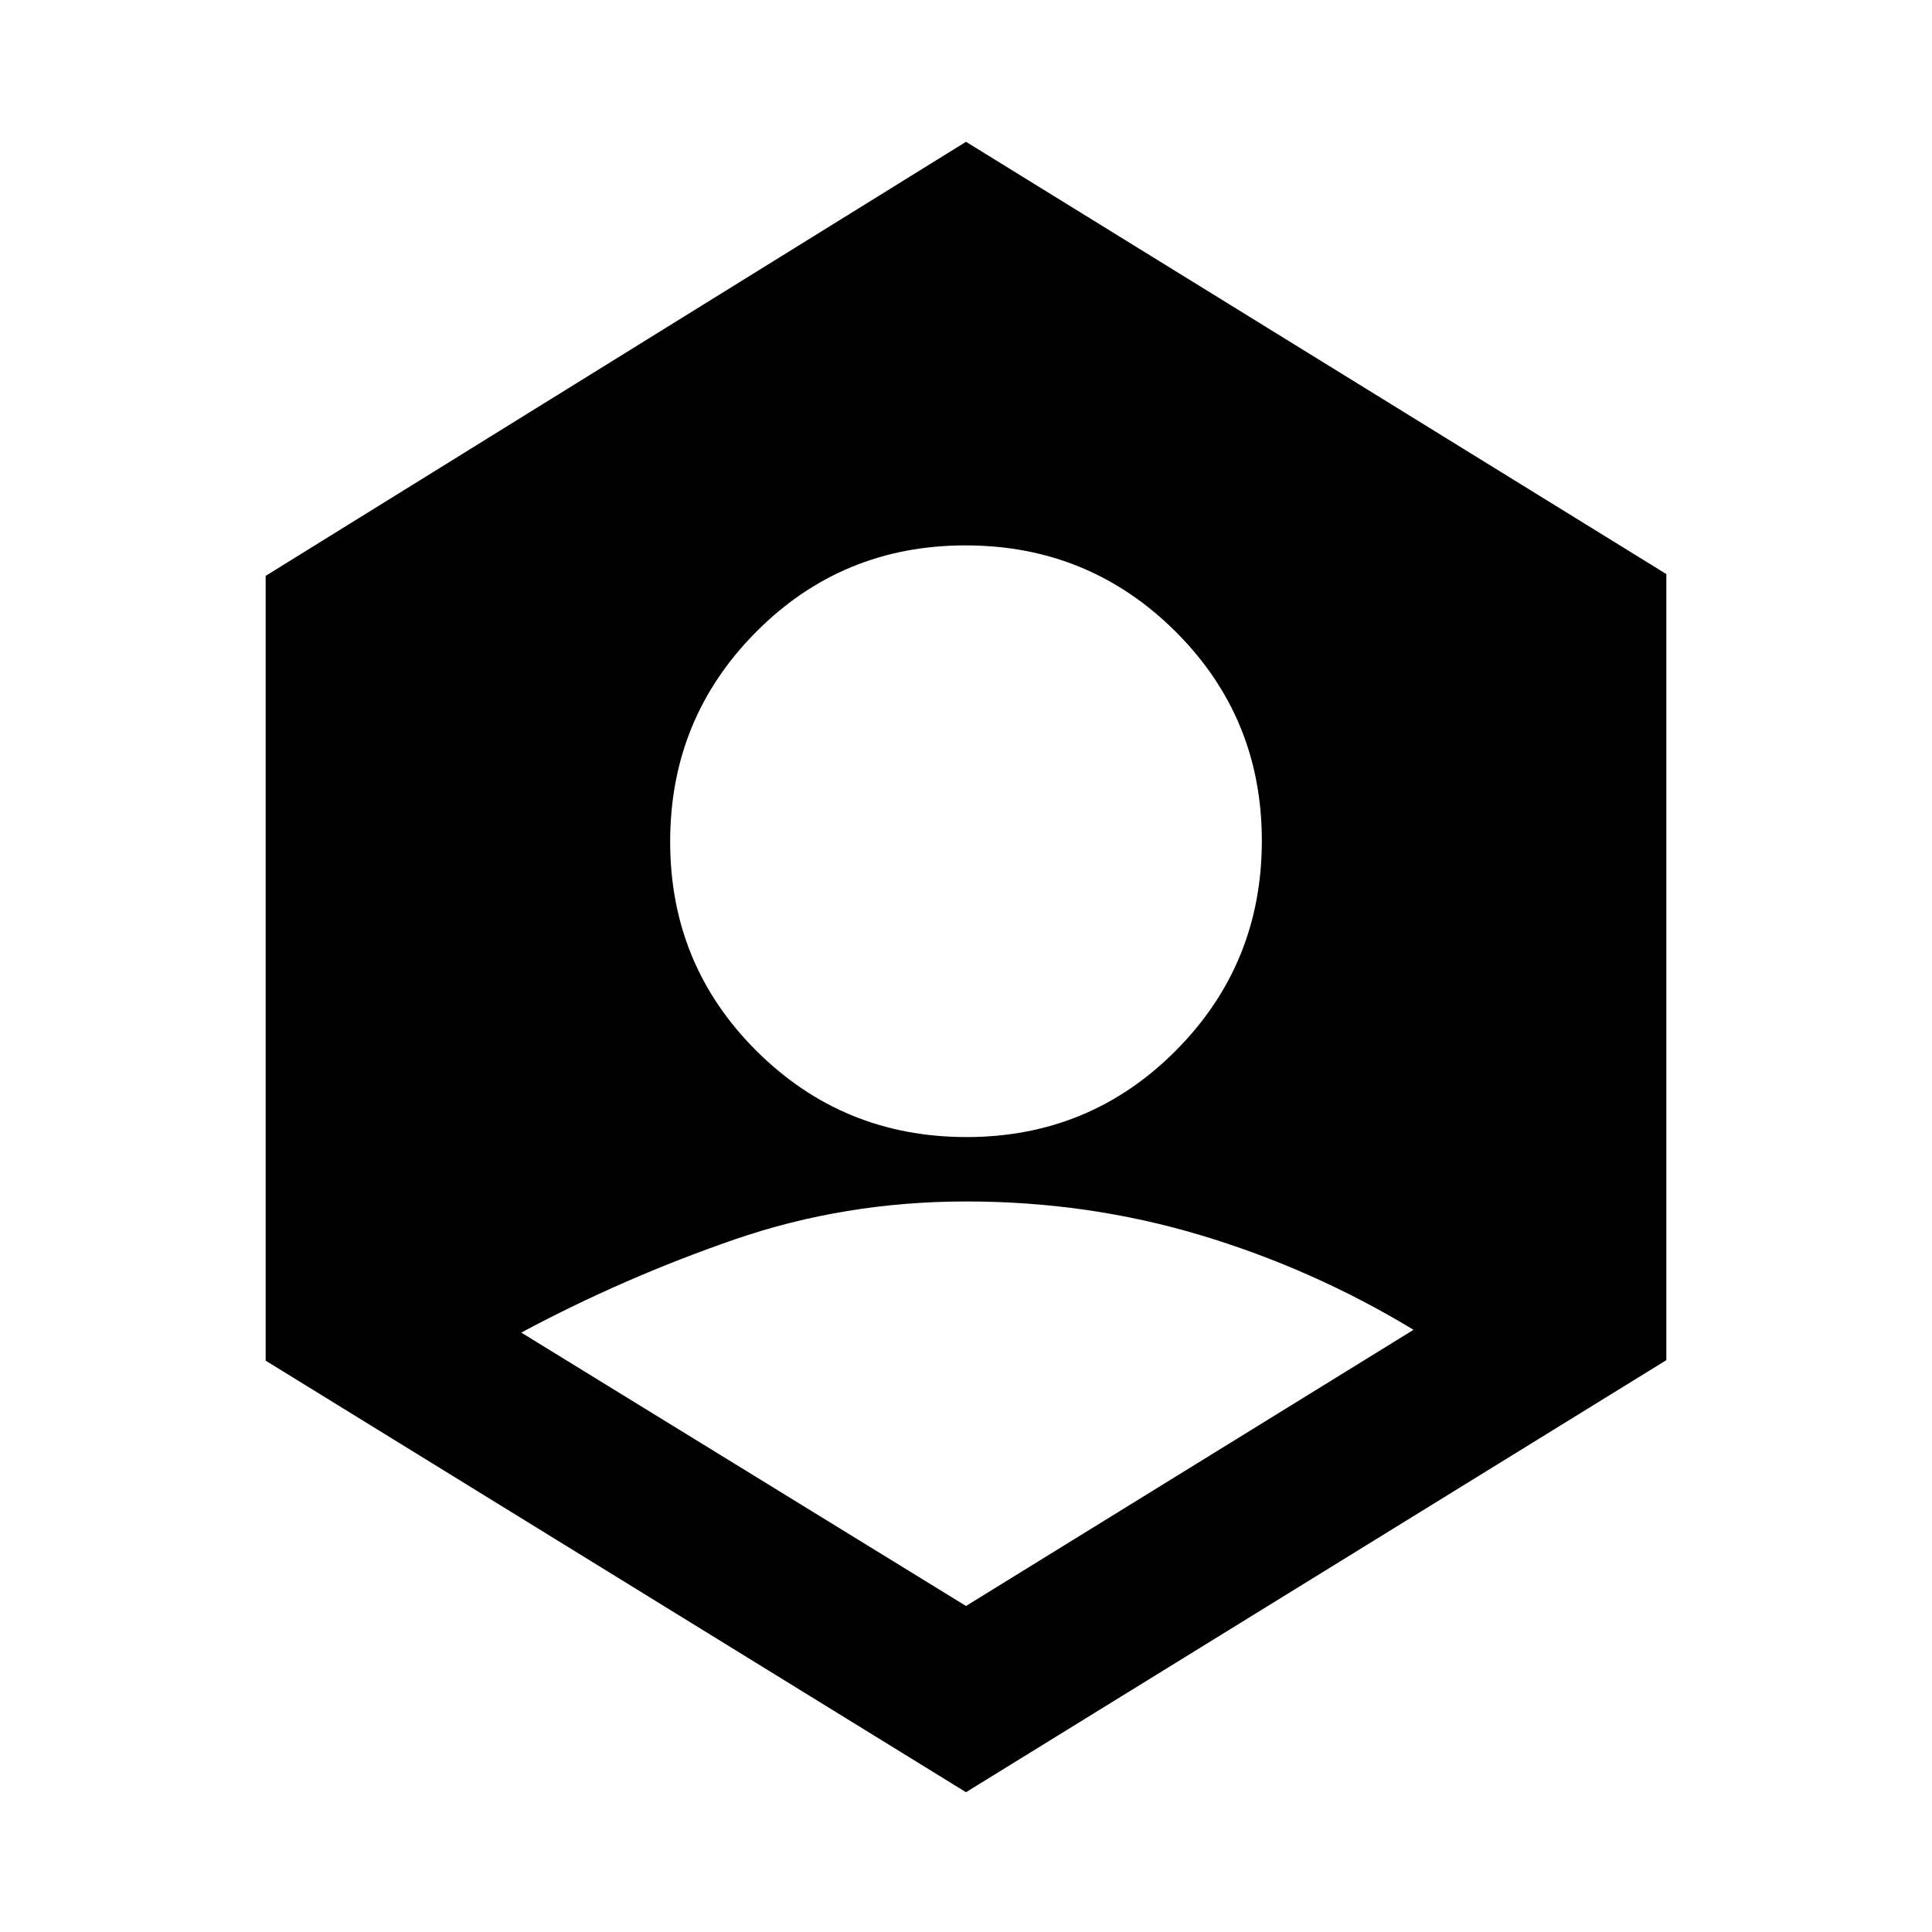 <svg xmlns="http://www.w3.org/2000/svg" height="20" viewBox="0 -960 960 960" width="20"><path d="m480-162 222.38-137.23q-50.07-30.31-105.89-47.04T480.18-363q-60.49 0-115.29 18.92-54.81 18.93-105.89 46.23L480-162Zm.24-233q61.3 0 104.03-42.97Q627-480.95 627-542.24q0-61.3-42.97-104.03Q541.05-689 479.76-689q-61.3 0-104.03 42.97Q333-603.05 333-541.76q0 61.3 42.97 104.03Q418.95-395 480.24-395ZM480-69.46 132-283.9v-389.95l348-215.69 348 214.79v390.6L480-69.46Z"/></svg>